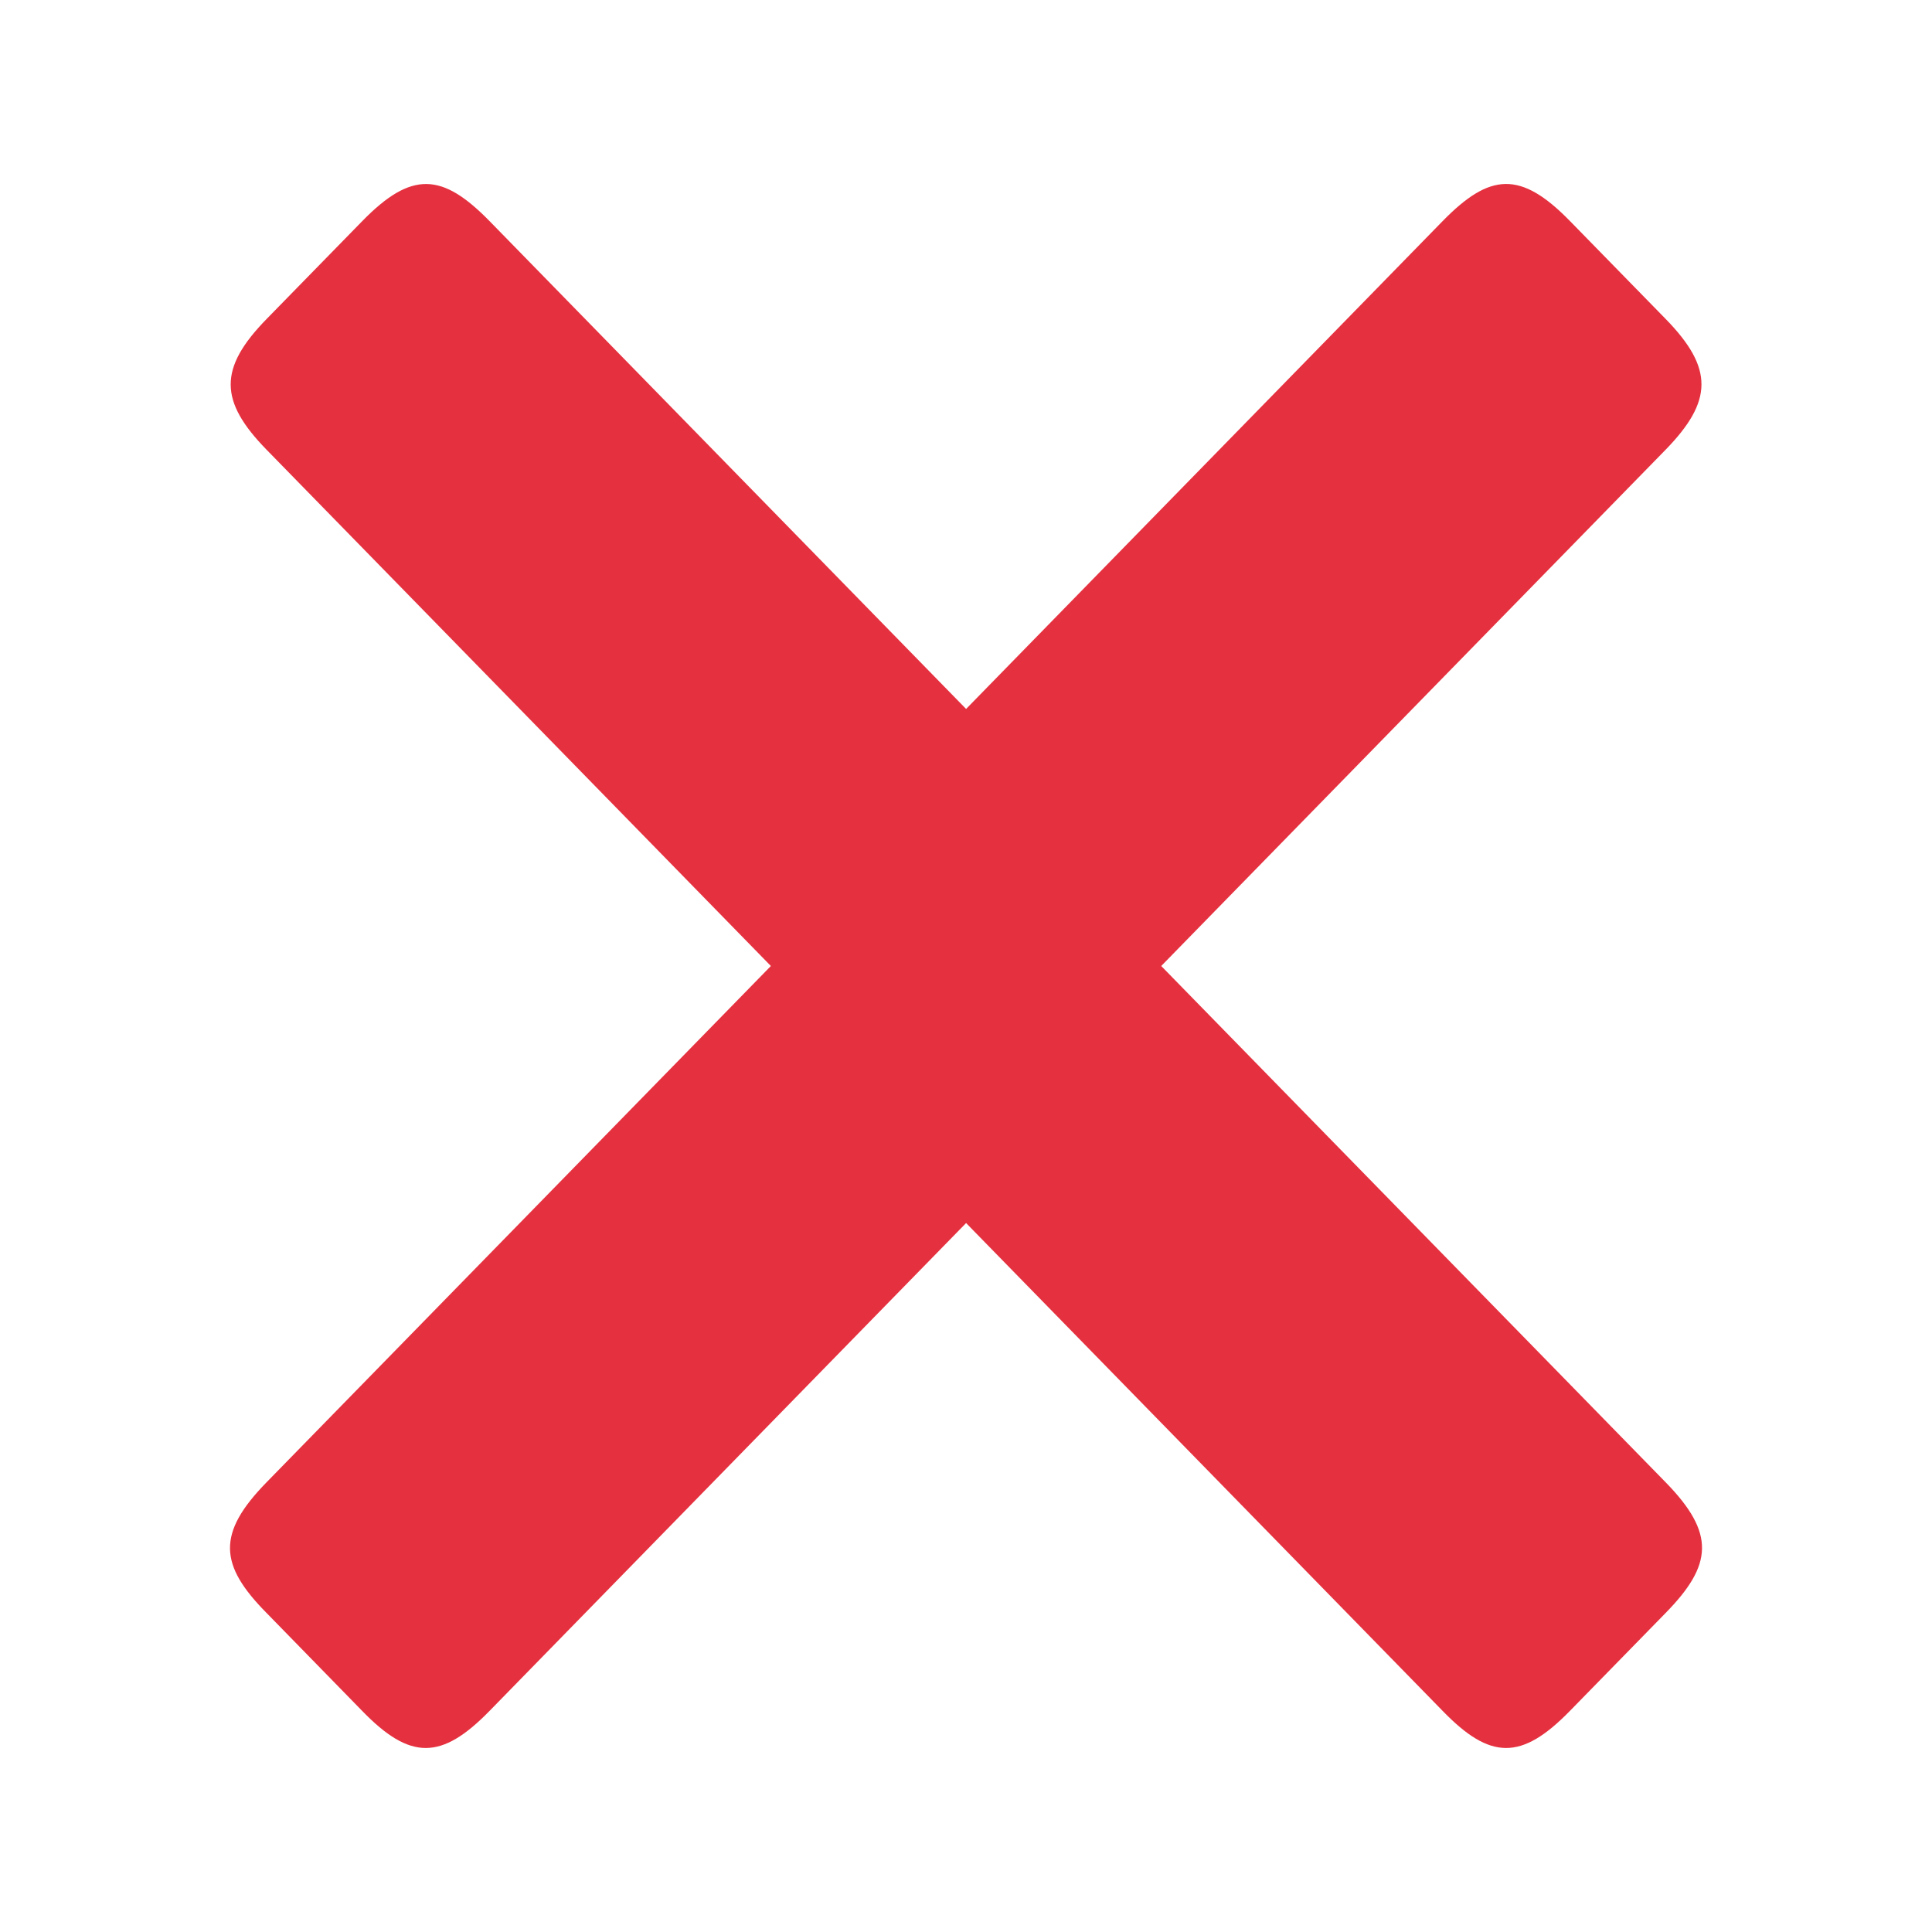 <svg width="20" height="20" viewBox="0 0 20 20" fill="none" xmlns="http://www.w3.org/2000/svg">
<path fill-rule="evenodd" clip-rule="evenodd" d="M10.001 12.661L14.933 17.71C15.428 18.221 15.749 18.226 16.253 17.71L17.243 16.697C17.728 16.201 17.761 15.875 17.243 15.345L12.021 10L17.243 4.655C17.732 4.152 17.742 3.813 17.243 3.302L16.254 2.29C15.741 1.764 15.423 1.788 14.933 2.29L10.001 7.339L5.069 2.29C4.579 1.789 4.262 1.764 3.749 2.29L2.759 3.303C2.26 3.814 2.269 4.153 2.759 4.655L7.98 10L2.759 15.345C2.241 15.875 2.269 16.201 2.759 16.697L3.748 17.71C4.248 18.226 4.57 18.221 5.069 17.71L10.001 12.661Z" fill="#E5313F"/>
</svg>
